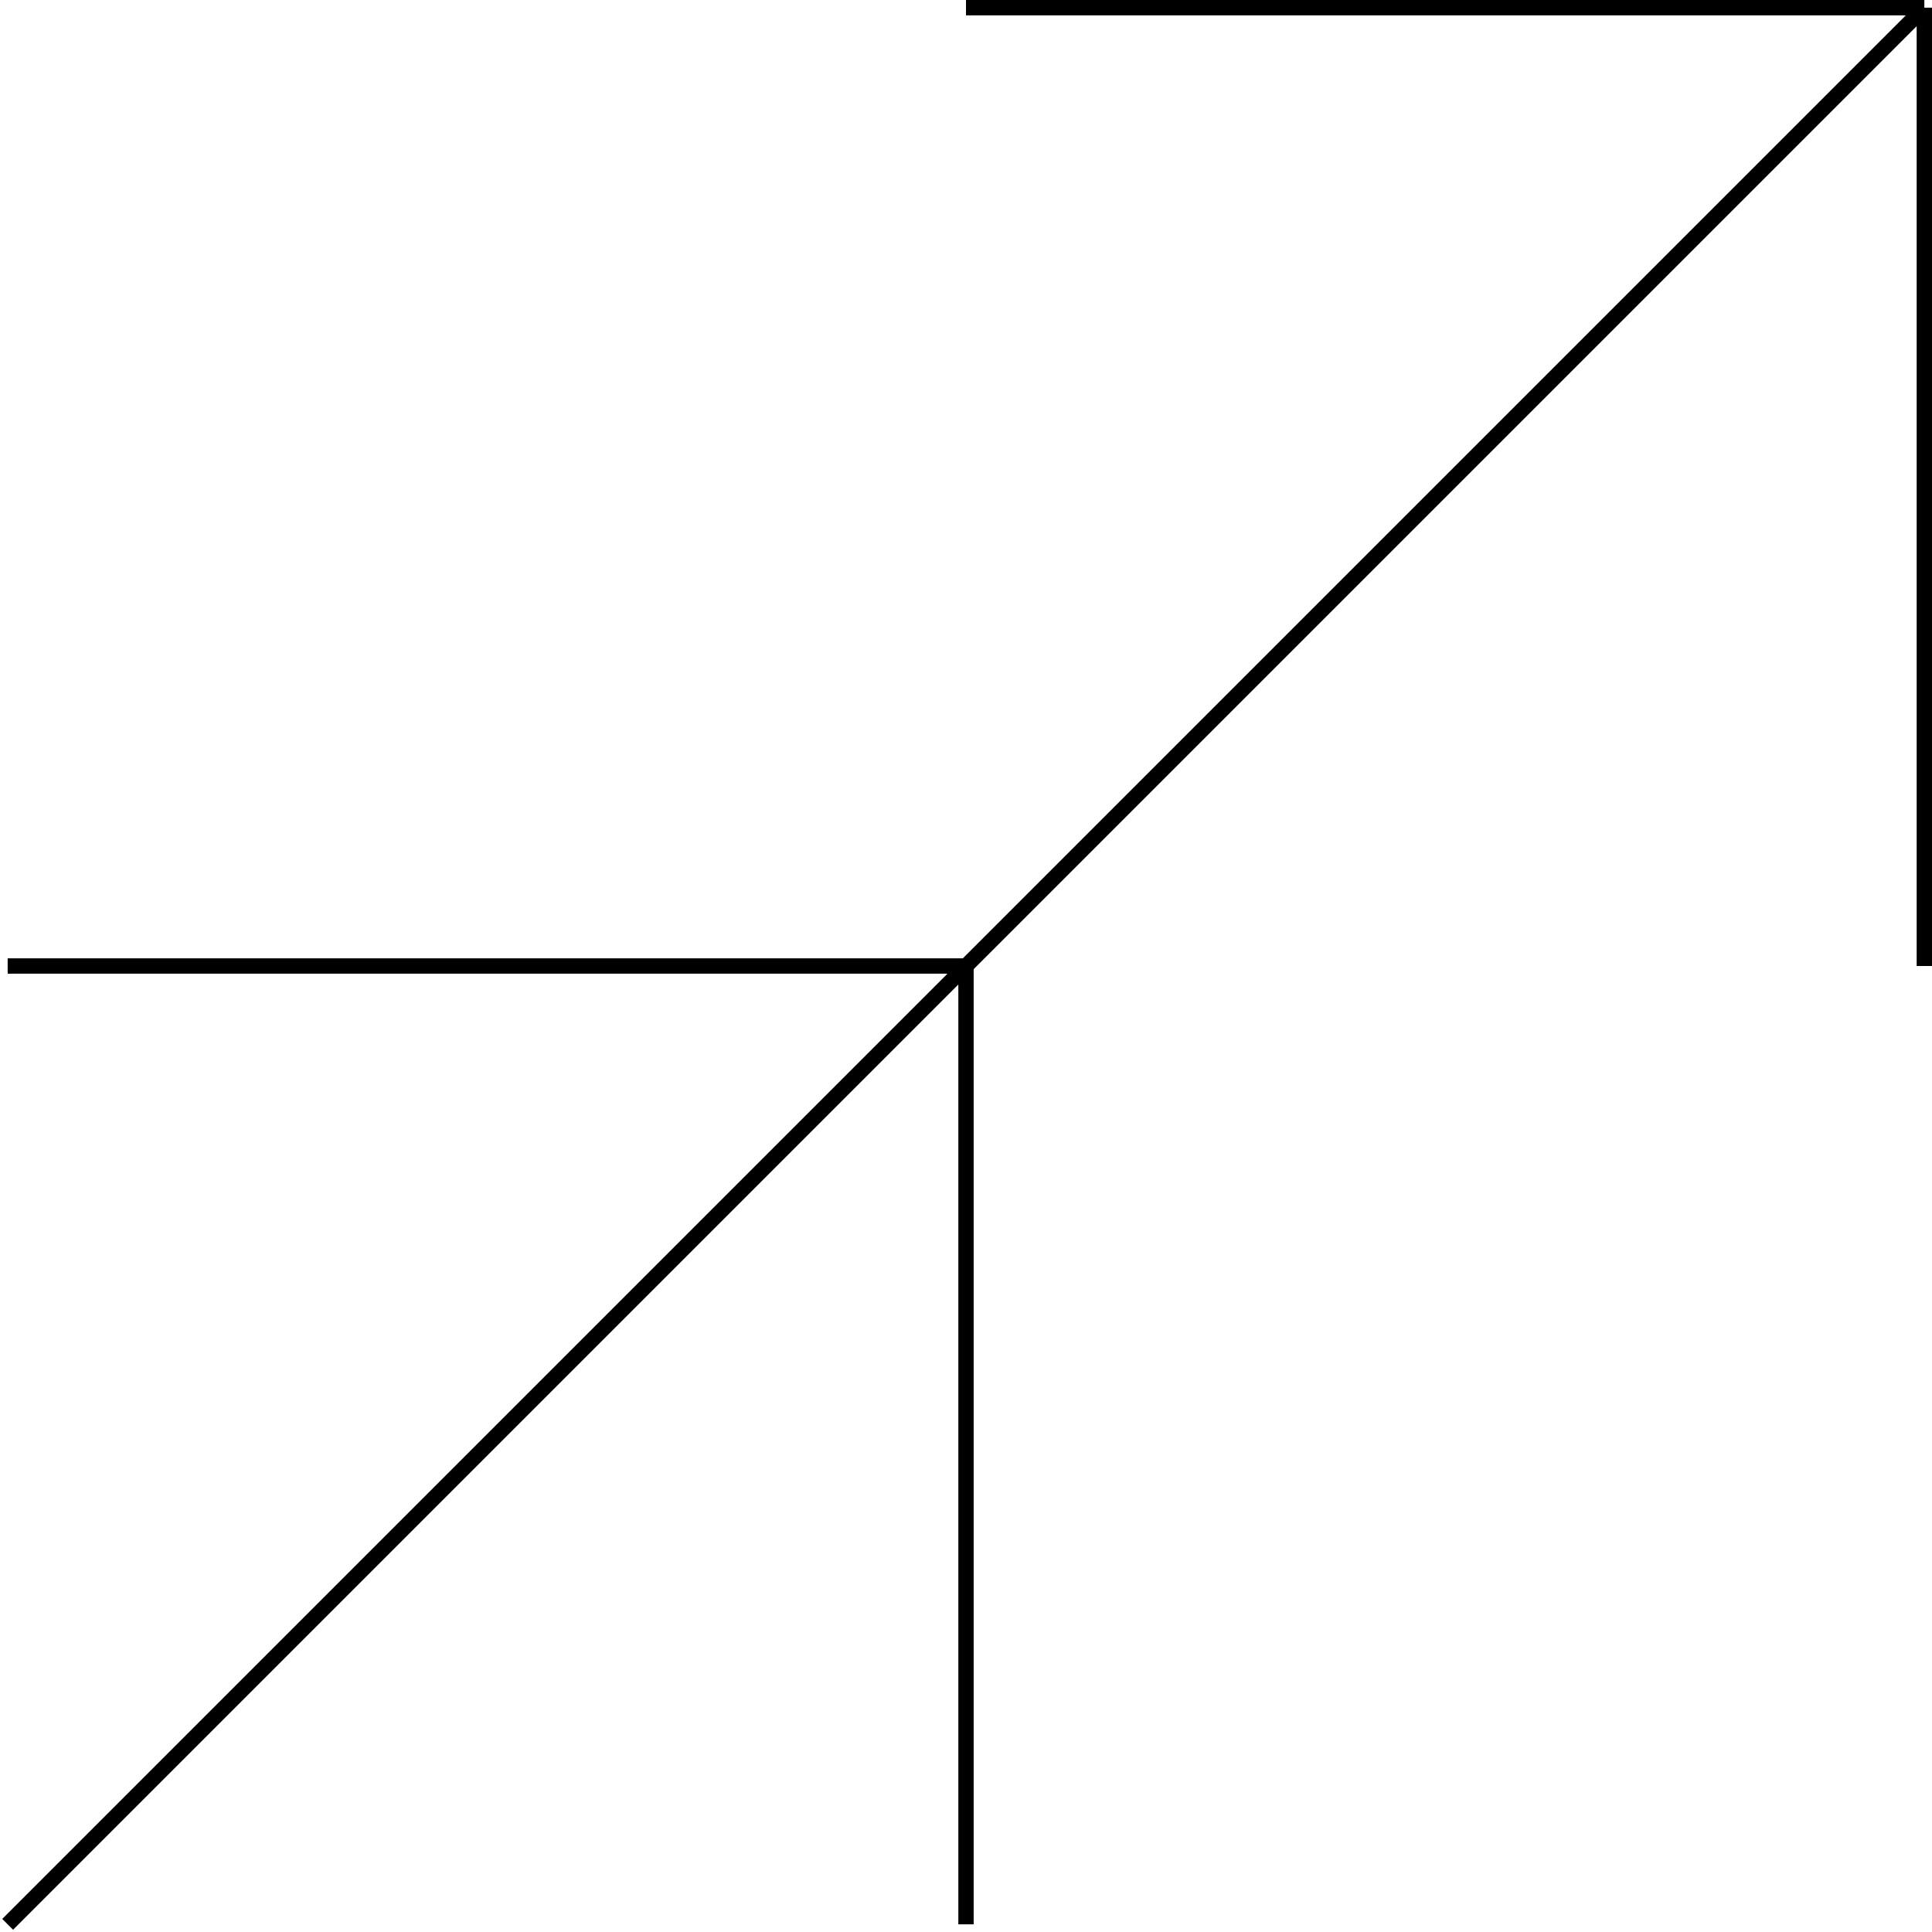 <svg width="252" height="252" viewBox="0 0 252 252" fill="none" xmlns="http://www.w3.org/2000/svg">
<path d="M126 1H251M251 1V126M251 1L1 251M1 126H126V251" stroke="black" stroke-width="2" stroke-linejoin="round"/>
</svg>
